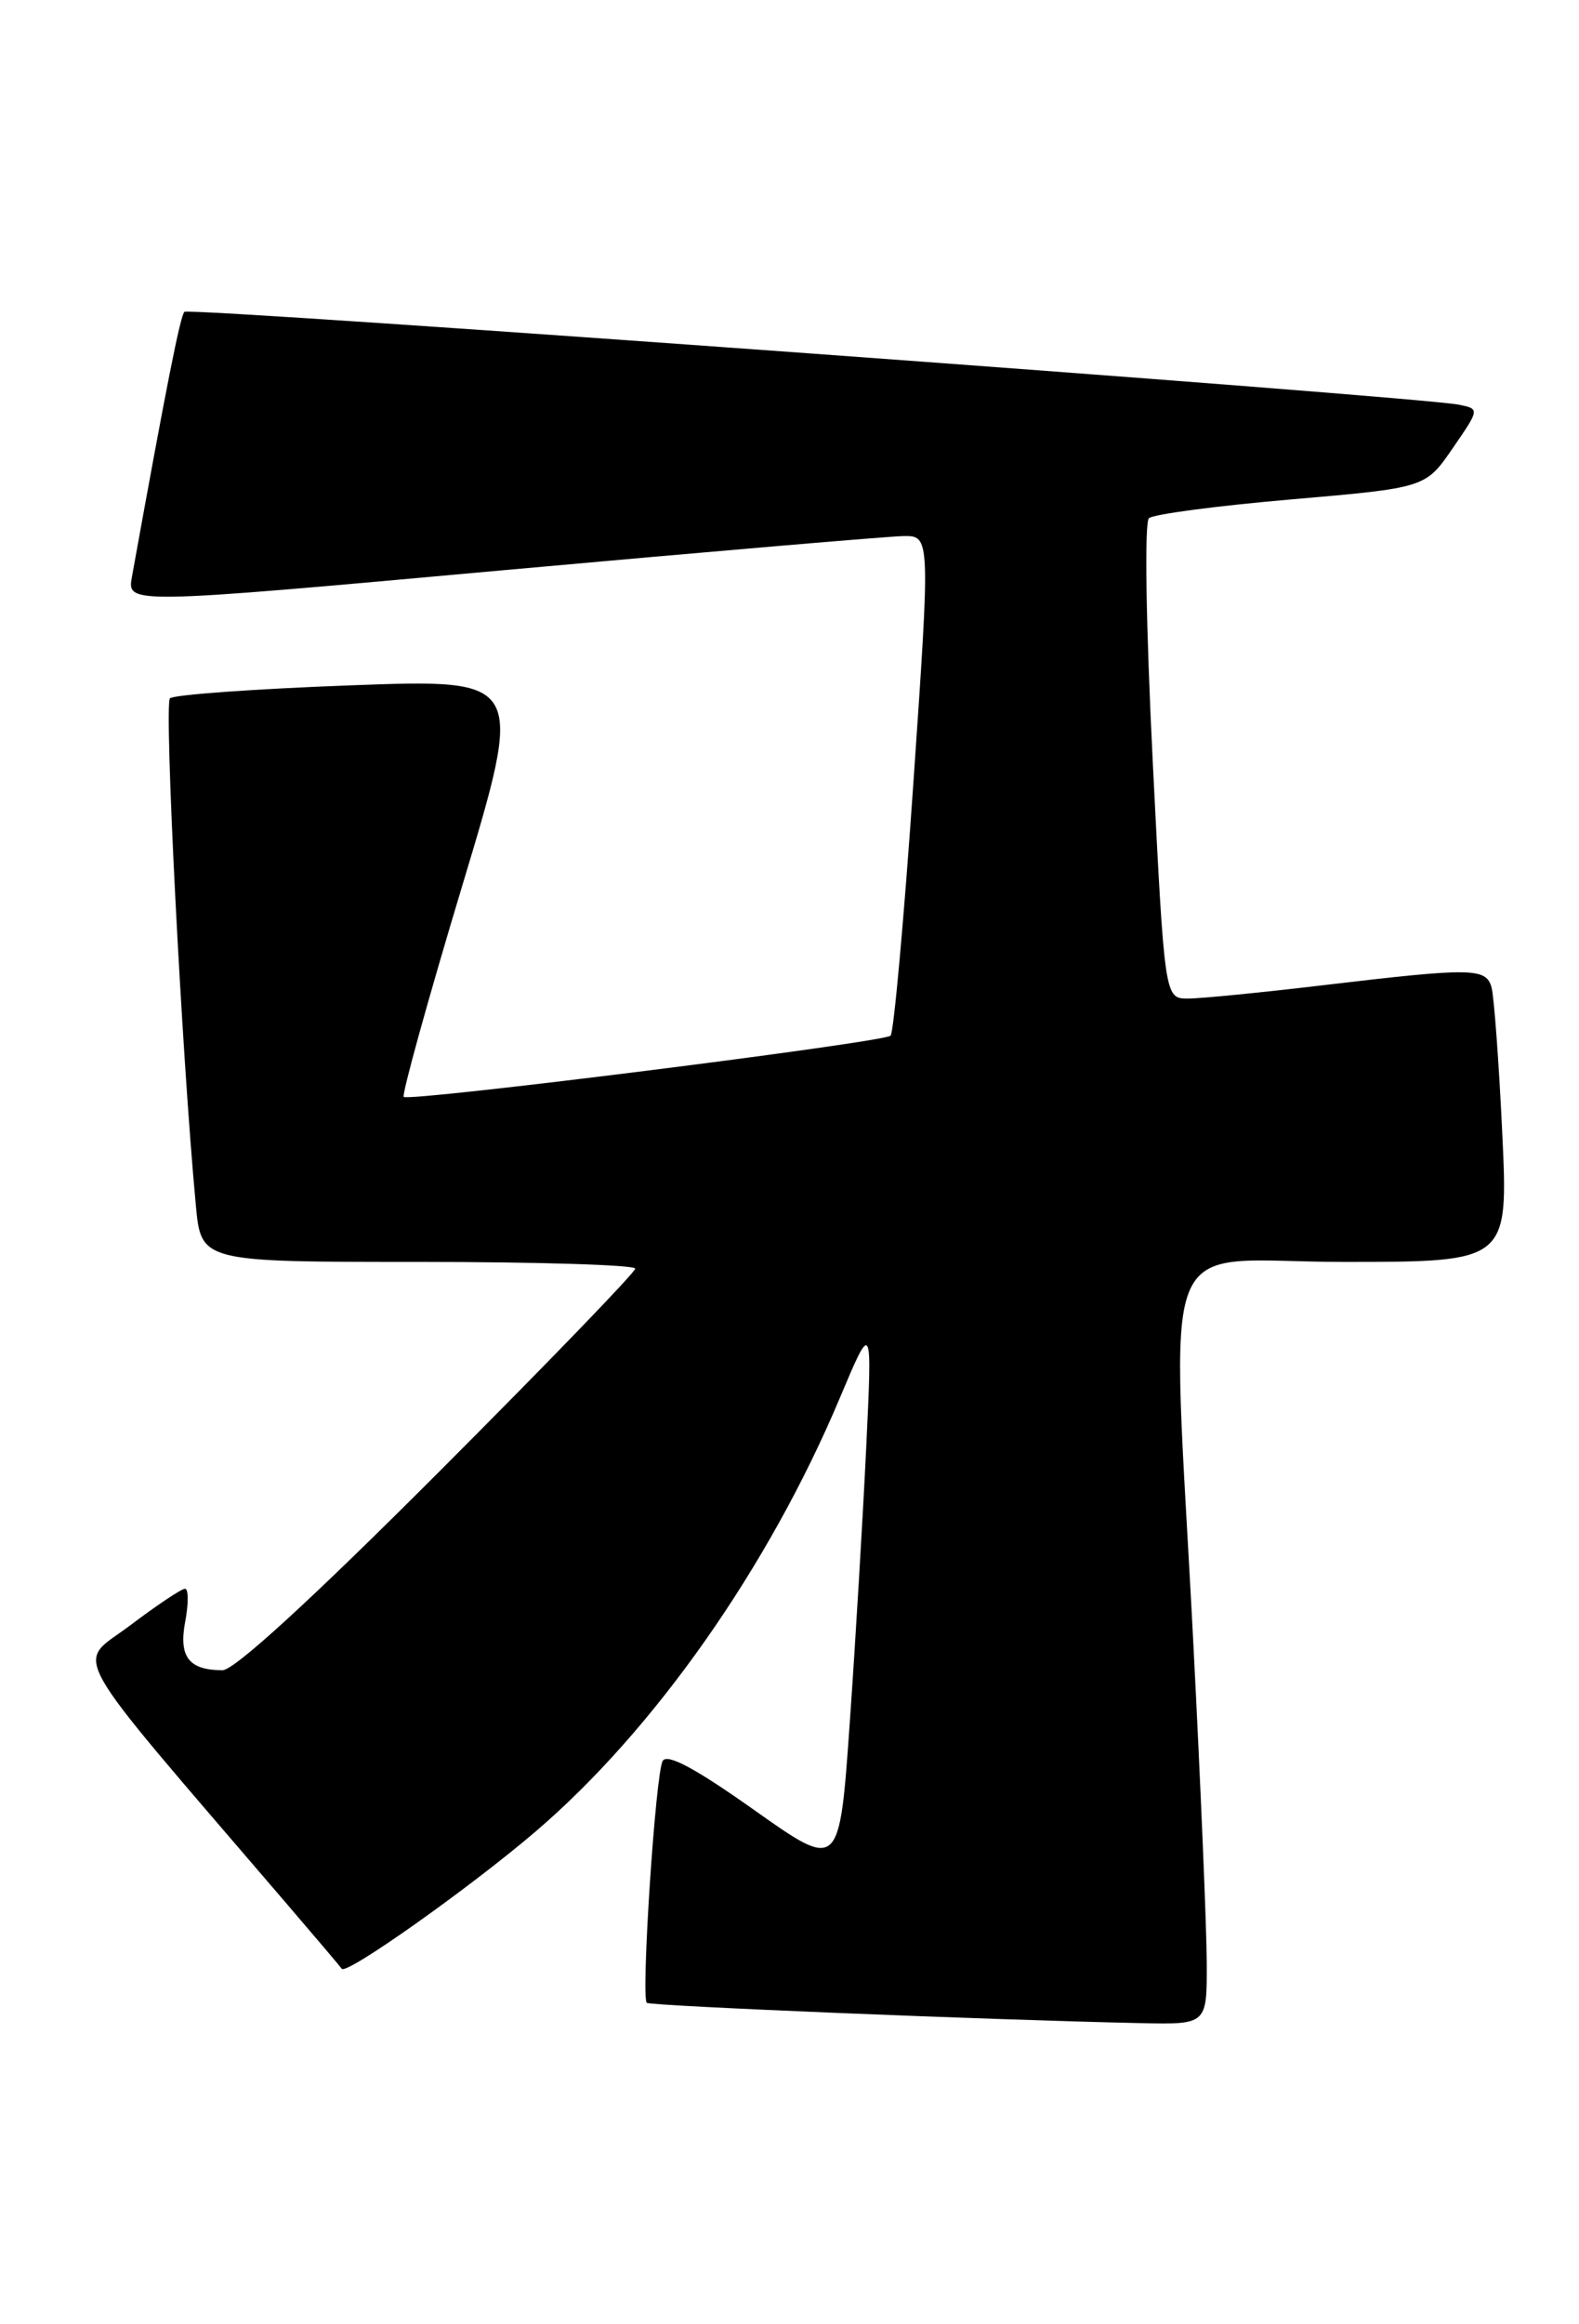 <?xml version="1.0" encoding="UTF-8" standalone="no"?>
<!DOCTYPE svg PUBLIC "-//W3C//DTD SVG 1.1//EN" "http://www.w3.org/Graphics/SVG/1.1/DTD/svg11.dtd" >
<svg xmlns="http://www.w3.org/2000/svg" xmlns:xlink="http://www.w3.org/1999/xlink" version="1.1" viewBox="0 0 174 256">
 <g >
 <path fill="currentColor"
d=" M 132.98 216.25 C 132.97 212.54 132.31 196.68 131.50 181.00 C 129.08 133.93 127.07 139.00 148.11 139.00 C 166.22 139.00 166.22 139.00 165.54 124.75 C 165.17 116.91 164.63 109.71 164.36 108.75 C 163.75 106.60 162.20 106.58 146.00 108.50 C 139.12 109.32 132.34 109.99 130.92 109.99 C 128.34 110.00 128.34 110.00 127.03 83.94 C 126.28 68.84 126.10 57.54 126.61 57.08 C 127.10 56.64 134.16 55.71 142.29 55.01 C 157.09 53.73 157.09 53.73 160.07 49.39 C 163.06 45.05 163.06 45.05 160.78 44.58 C 156.47 43.68 20.86 33.80 20.32 34.35 C 19.86 34.81 18.32 42.59 14.54 63.53 C 13.99 66.57 13.99 66.57 55.25 62.83 C 77.94 60.78 97.86 59.08 99.52 59.05 C 102.53 59.00 102.53 59.00 100.65 86.25 C 99.62 101.24 98.48 113.76 98.14 114.08 C 97.33 114.83 45.06 121.39 44.49 120.82 C 44.26 120.59 47.15 110.13 50.93 97.59 C 57.80 74.78 57.80 74.78 38.65 75.49 C 28.12 75.88 19.16 76.52 18.73 76.92 C 18.06 77.55 20.01 116.01 21.58 132.75 C 22.16 139.00 22.16 139.00 46.08 139.00 C 59.24 139.00 70.00 139.33 70.00 139.74 C 70.00 140.15 60.22 150.27 48.26 162.24 C 34.24 176.27 25.80 183.99 24.51 183.98 C 20.79 183.96 19.68 182.50 20.41 178.61 C 20.79 176.62 20.77 175.00 20.39 175.00 C 20.00 175.00 17.26 176.83 14.31 179.06 C 8.35 183.56 6.75 180.72 31.42 209.50 C 34.72 213.35 37.53 216.66 37.66 216.86 C 38.13 217.60 51.72 207.98 59.00 201.76 C 72.10 190.57 84.72 172.59 92.54 154.00 C 96.12 145.50 96.12 145.50 95.45 159.50 C 95.08 167.20 94.27 180.82 93.64 189.76 C 92.50 206.02 92.50 206.02 83.13 199.39 C 76.64 194.79 73.54 193.13 73.03 193.96 C 72.24 195.22 70.62 219.95 71.27 220.61 C 71.62 220.96 108.87 222.49 125.75 222.85 C 133.00 223.00 133.00 223.00 132.98 216.25 Z "/>
</g>
</svg>